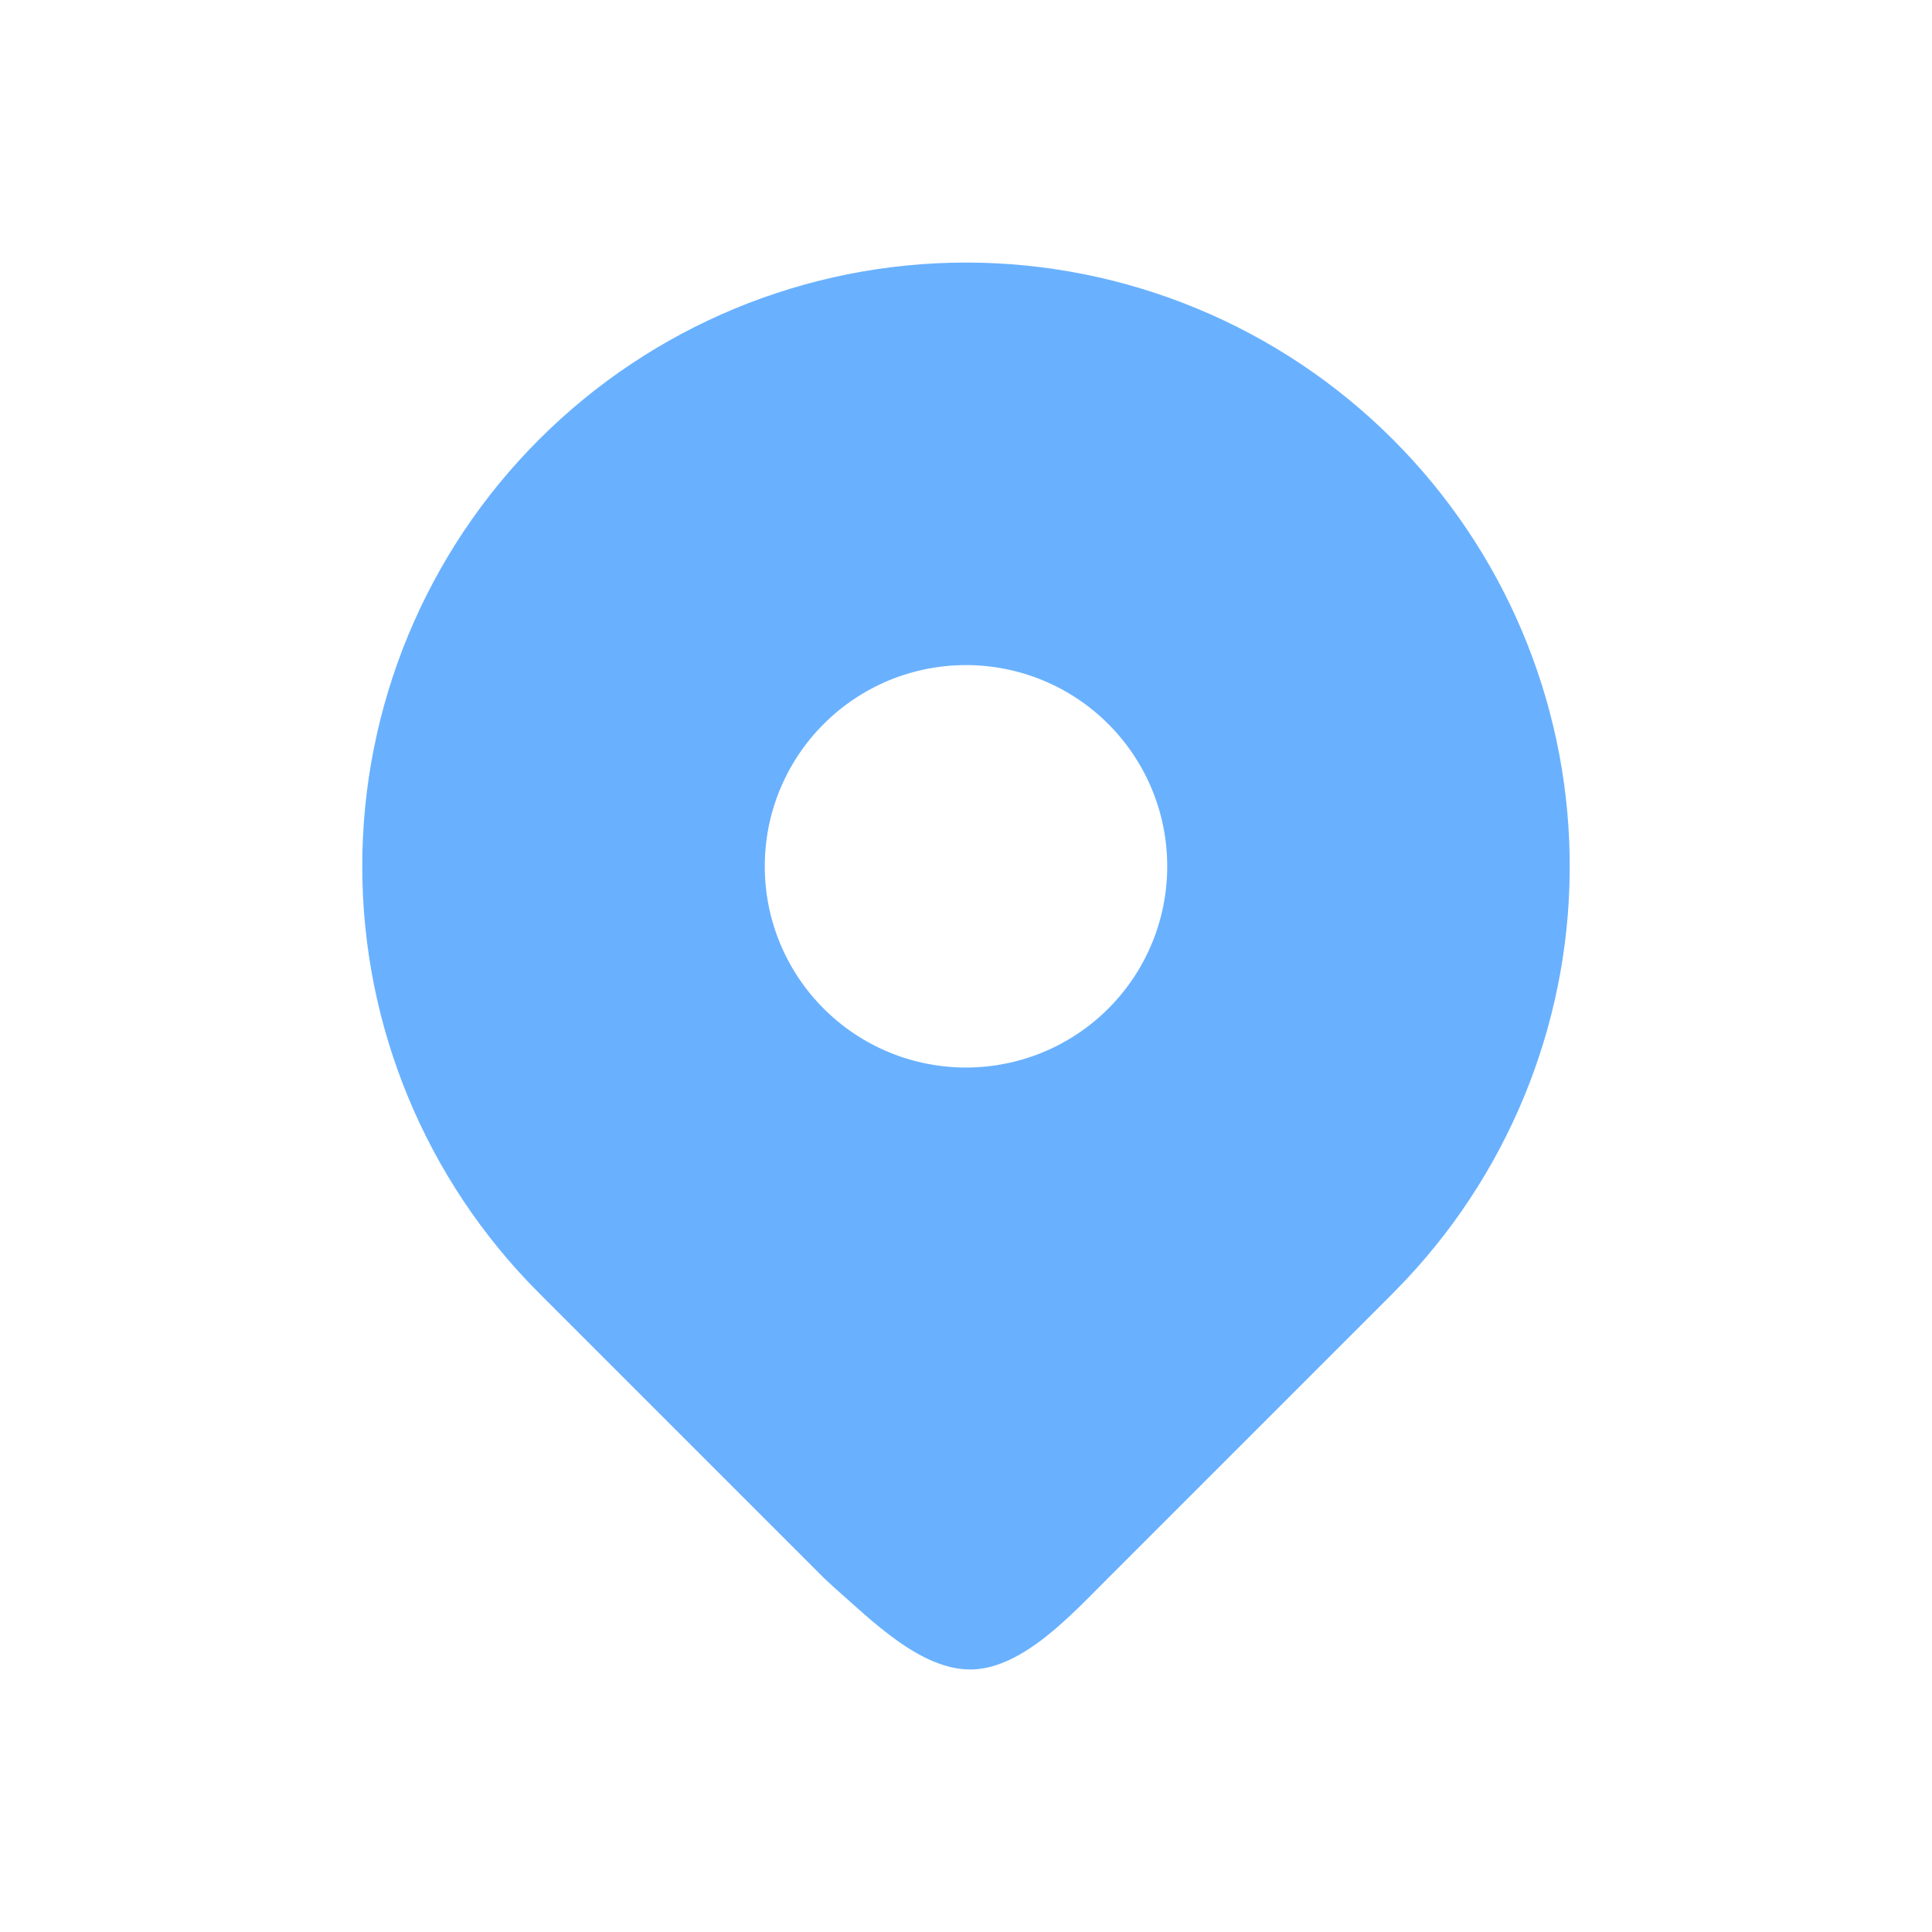 <svg xmlns="http://www.w3.org/2000/svg" width="20" height="20" viewBox="0 0 20 20" fill="none">
  <g clip-path="url(#clip0_3081_23168)">
    <path d="M14.419 4.549C15.567 5.696 16.223 7.245 16.249 8.867C16.276 10.489 15.67 12.058 14.56 13.242L14.419 13.388L11.473 16.334C11.099 16.707 10.597 17.264 10.069 17.282C9.54 17.299 9.025 16.776 8.628 16.427L8.528 16.334L5.581 13.387C4.408 12.215 3.75 10.626 3.75 8.968C3.75 7.31 4.408 5.721 5.581 4.549C6.753 3.377 8.342 2.718 10 2.718C11.657 2.718 13.247 3.377 14.419 4.549ZM10 6.885C9.726 6.885 9.455 6.939 9.203 7.043C8.95 7.148 8.72 7.301 8.527 7.495C8.333 7.688 8.18 7.918 8.075 8.171C7.97 8.424 7.917 8.694 7.917 8.968C7.917 9.242 7.97 9.512 8.075 9.765C8.18 10.018 8.333 10.248 8.527 10.441C8.72 10.635 8.95 10.788 9.203 10.893C9.455 10.997 9.726 11.051 10 11.051C10.552 11.051 11.082 10.832 11.473 10.441C11.864 10.05 12.083 9.521 12.083 8.968C12.083 8.415 11.864 7.886 11.473 7.495C11.082 7.104 10.552 6.885 10 6.885Z" fill="#69B1FF"/>
  </g>
  <defs>
    <clipPath id="clip0_3081_23168">
      <rect width="20" height="20" fill="white"/>
    </clipPath>
  </defs>
</svg>
